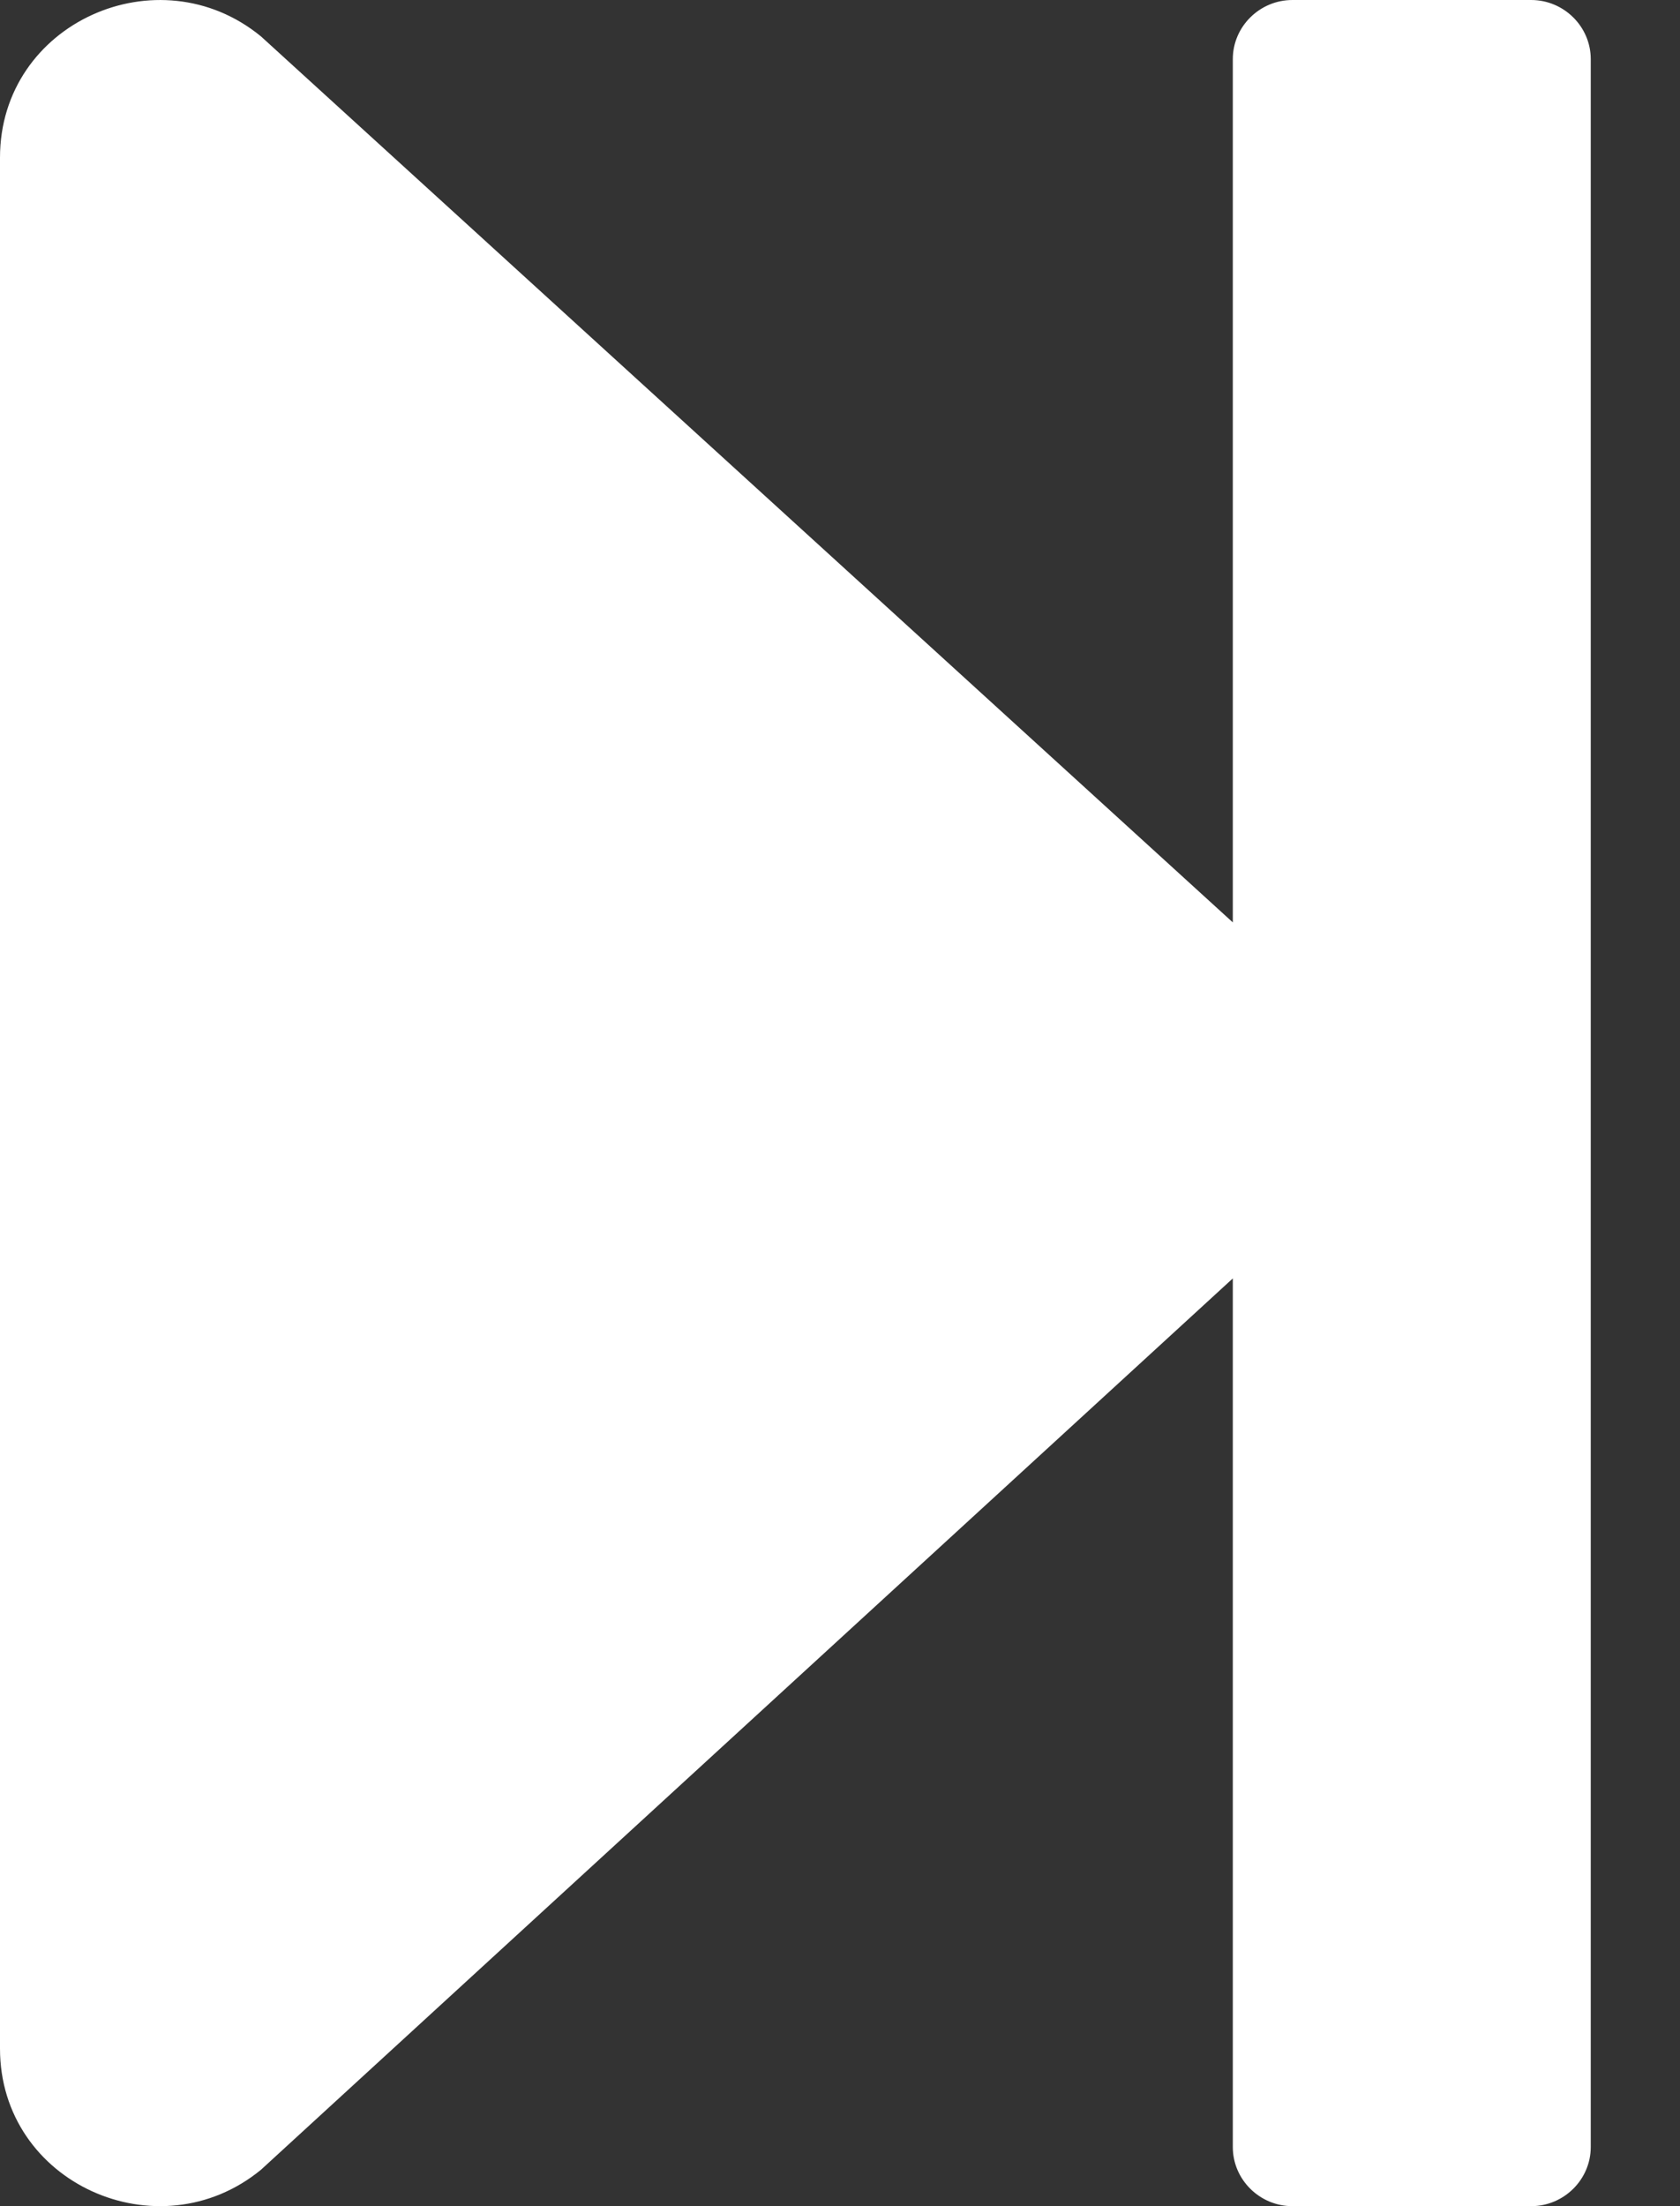 <svg width="16" height="21" viewBox="0 0 16 21" fill="none" xmlns="http://www.w3.org/2000/svg">
<rect x="0" y="0" width="16" height="21" fill="#333333" stroke="none"/>
<path d="M15.15 0.563V20.437C15.15 20.747 14.894 21 14.582 21H12.309C11.997 21 11.741 20.747 11.741 20.437V12.169L2.486 20.653C1.51 21.454 0 20.784 0 19.5V1.5C0 0.216 1.51 -0.454 2.486 0.347L11.741 8.78V0.563C11.741 0.253 11.997 0 12.309 0H14.582C14.894 0 15.15 0.253 15.15 0.563Z" fill="white"/>
</svg>
